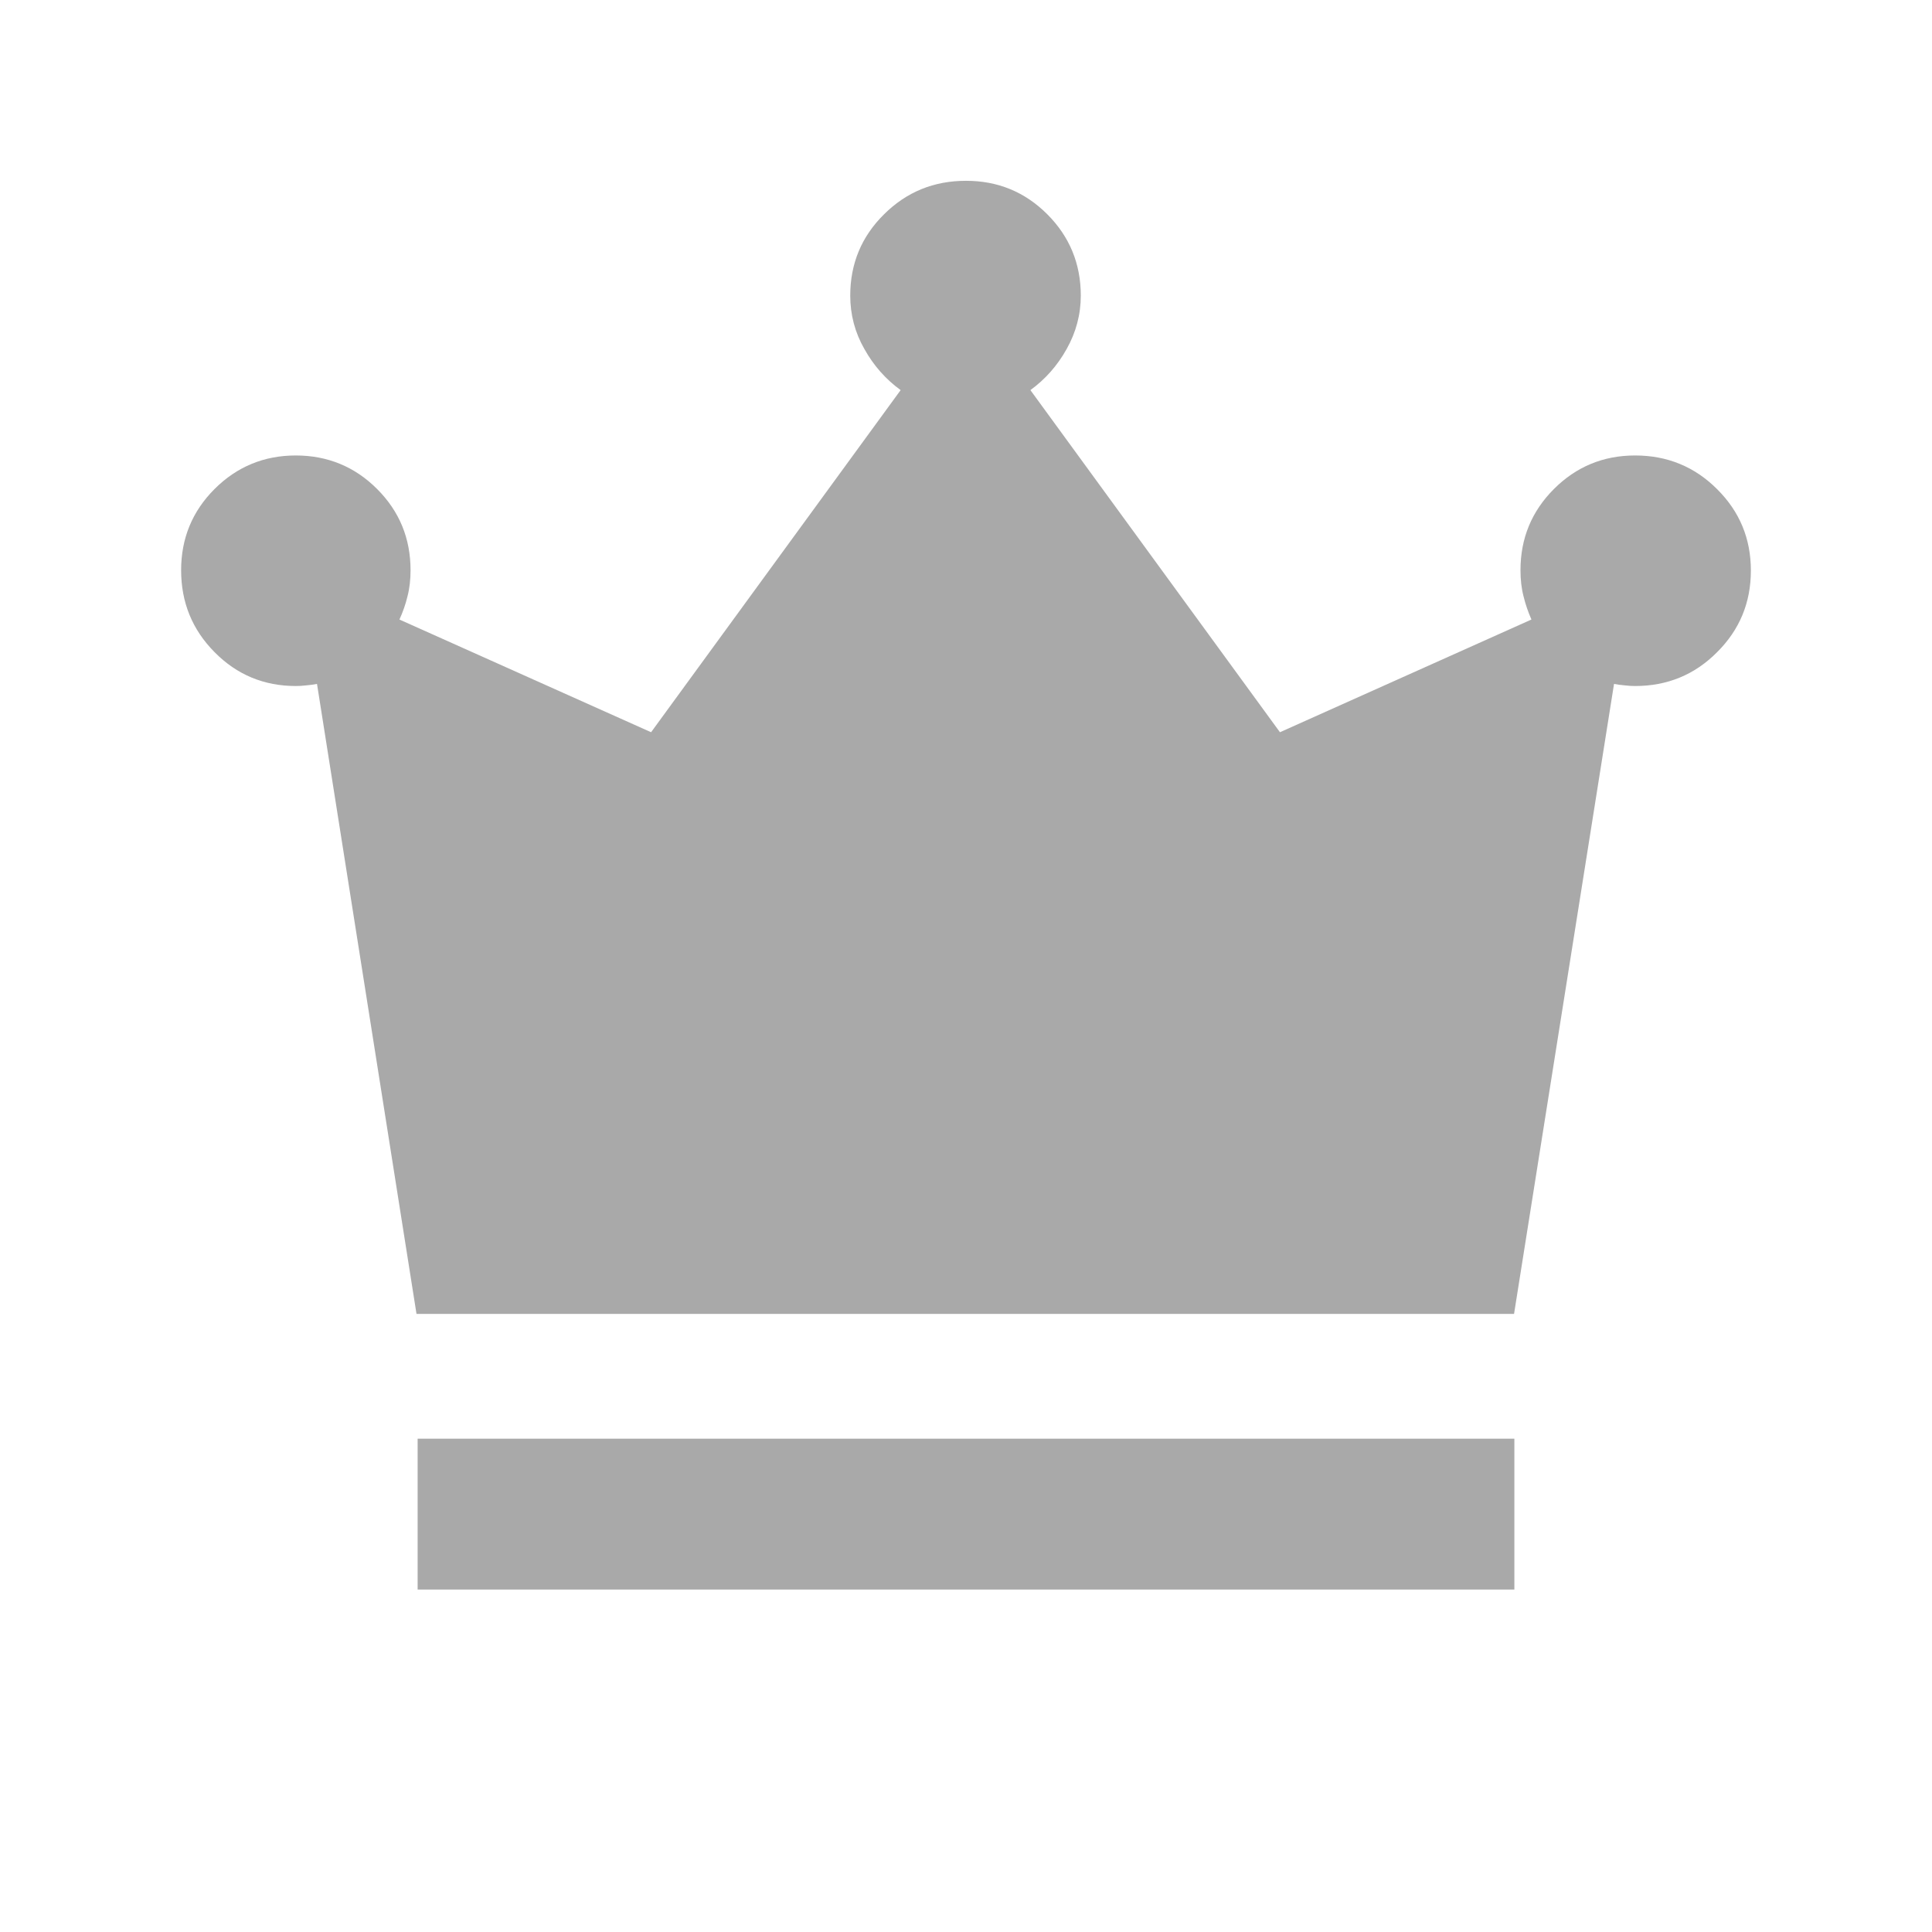 <svg width="12" height="12" viewBox="0 0 12 12" fill="none" xmlns="http://www.w3.org/2000/svg">
<path d="M2.594 9.873V8.936H9.406V9.873H2.594ZM2.587 8.161L1.969 4.248C1.948 4.252 1.926 4.255 1.902 4.257C1.878 4.26 1.857 4.261 1.837 4.261C1.64 4.261 1.471 4.191 1.333 4.051C1.194 3.911 1.125 3.741 1.125 3.542C1.125 3.344 1.194 3.176 1.333 3.037C1.471 2.899 1.64 2.829 1.837 2.829C2.035 2.829 2.204 2.899 2.342 3.037C2.481 3.176 2.55 3.344 2.55 3.542C2.55 3.6 2.544 3.654 2.531 3.704C2.519 3.754 2.502 3.802 2.481 3.848L4.044 4.548L5.594 2.423C5.502 2.356 5.427 2.272 5.369 2.168C5.31 2.065 5.281 1.954 5.281 1.836C5.281 1.638 5.351 1.469 5.491 1.331C5.631 1.192 5.8 1.123 6 1.123C6.198 1.123 6.366 1.192 6.505 1.331C6.643 1.469 6.713 1.638 6.713 1.836C6.713 1.954 6.683 2.065 6.625 2.168C6.567 2.272 6.492 2.356 6.4 2.423L7.95 4.548L9.512 3.848C9.492 3.802 9.475 3.754 9.463 3.704C9.45 3.654 9.444 3.6 9.444 3.542C9.444 3.344 9.513 3.176 9.652 3.037C9.79 2.899 9.958 2.829 10.156 2.829C10.356 2.829 10.526 2.899 10.665 3.038C10.805 3.177 10.875 3.345 10.875 3.544C10.875 3.743 10.805 3.912 10.665 4.051C10.526 4.191 10.356 4.261 10.156 4.261C10.137 4.261 10.116 4.26 10.092 4.257C10.068 4.255 10.046 4.252 10.025 4.248L9.404 8.161H2.587Z" fill="#A9A9A9"/>
</svg>
